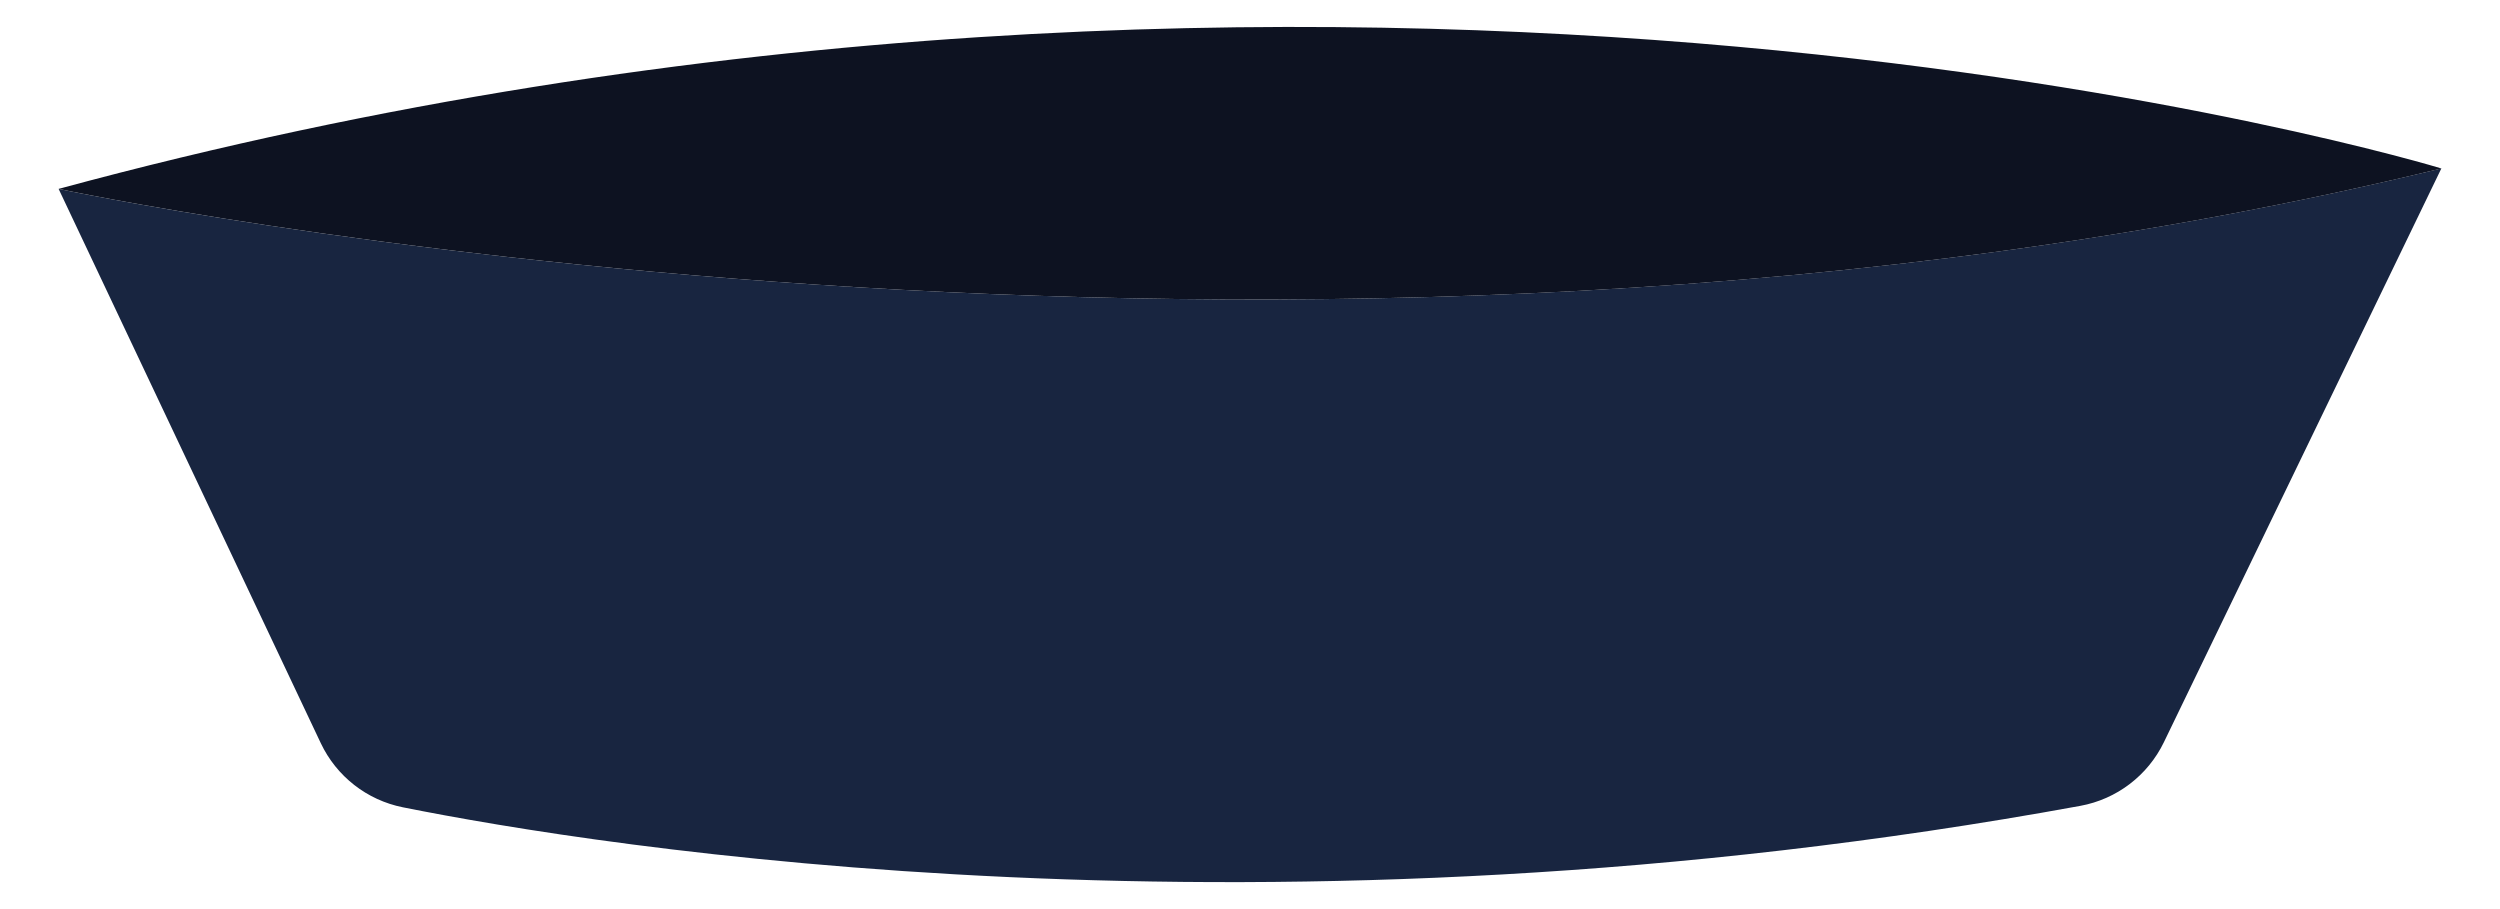 <?xml version="1.0" encoding="UTF-8"?>
<svg id="Marcas_de_recorte" data-name="Marcas de recorte" xmlns="http://www.w3.org/2000/svg" viewBox="0 0 311.81 113.39">
  <defs>
    <style>
      .cls-1 {
        fill: #182540;
      }

      .cls-2 {
        fill: #0d1221;
      }
    </style>
  </defs>
  <path class="cls-1" d="m7.31,23.56l32.7,69.13c1.96,4.14,5.75,7.1,10.24,8,24.32,4.87,107.66,18.41,209.21-.18,4.54-.83,8.42-3.78,10.43-7.94l34.61-71.57C159.99,56.24,7.31,23.56,7.31,23.56Z"/>
  <path class="cls-2" d="m304.5,21.01S169.18-20.35,7.31,23.56c0,0,152.68,32.68,297.19-2.55Z"/>
</svg>